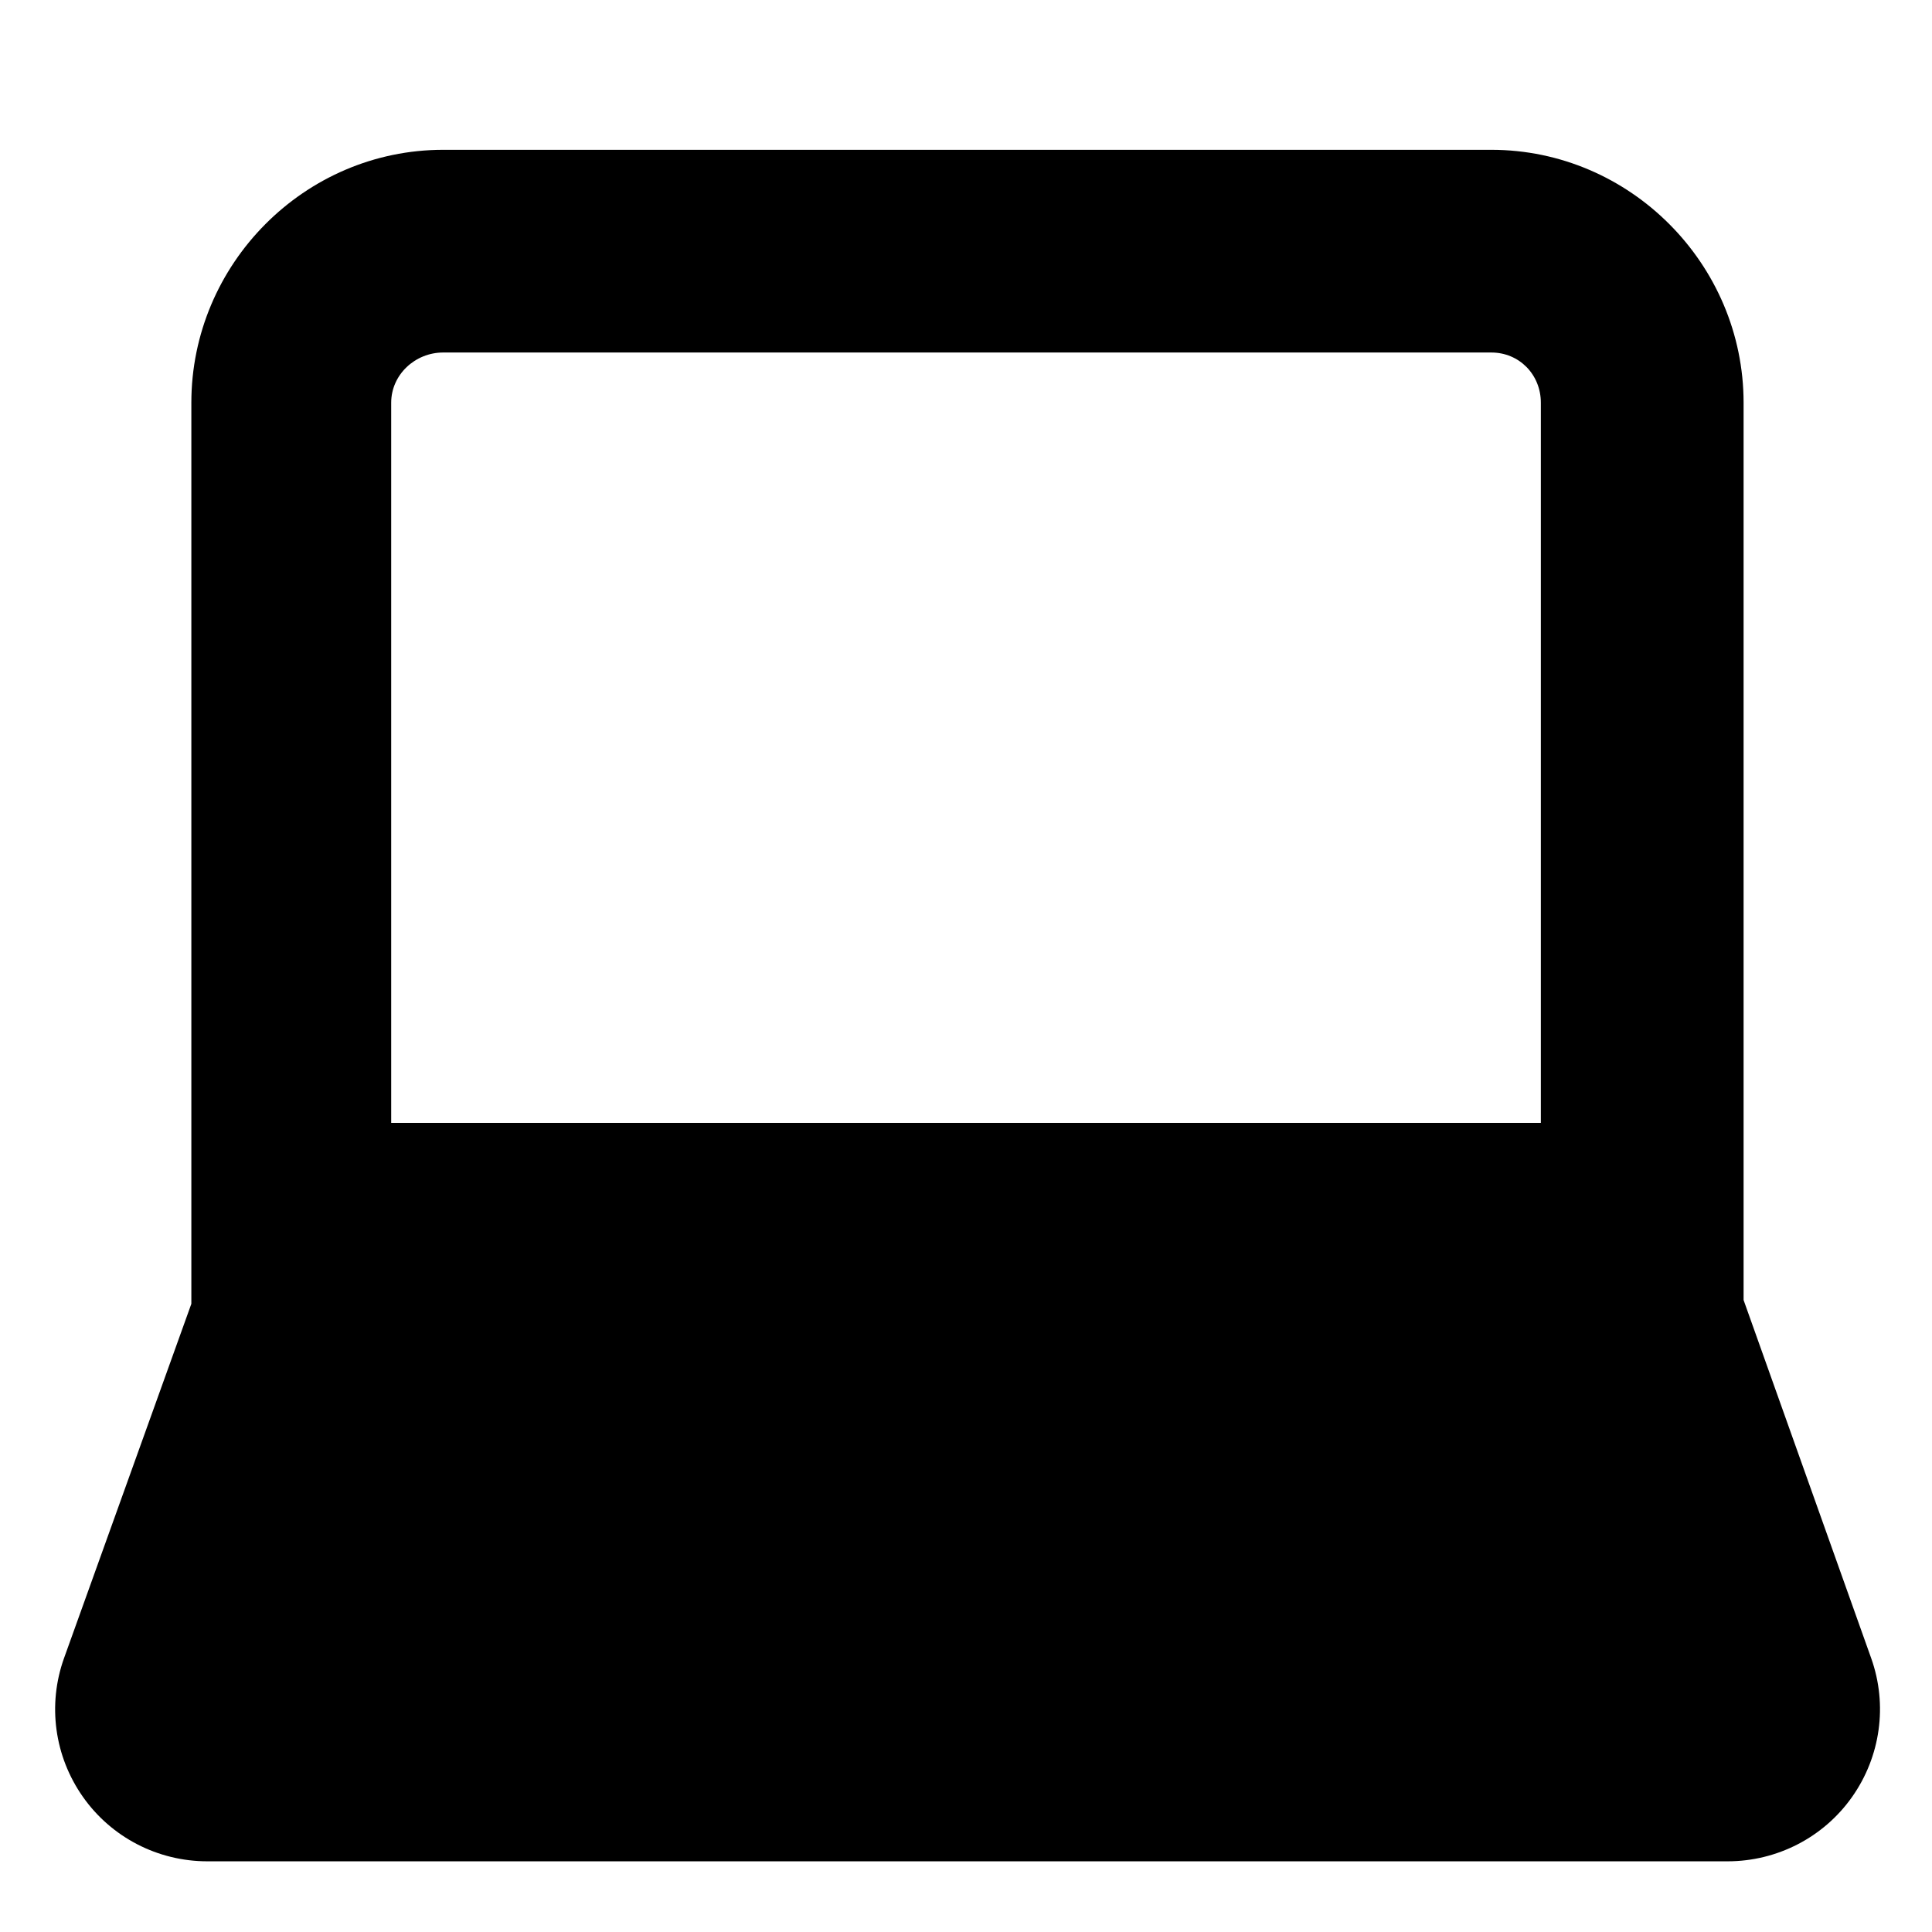 <?xml version="1.0" encoding="utf-8"?>
<!-- Generator: Adobe Illustrator 16.0.0, SVG Export Plug-In . SVG Version: 6.00 Build 0)  -->
<!DOCTYPE svg PUBLIC "-//W3C//DTD SVG 1.1//EN" "http://www.w3.org/Graphics/SVG/1.1/DTD/svg11.dtd">
<svg version="1.1" id="Layer_1" xmlns="http://www.w3.org/2000/svg" xmlns:xlink="http://www.w3.org/1999/xlink" x="0px" y="0px"
	 width="48px" height="48px" viewBox="0 0 48 48" enable-background="new 0 0 48 48" xml:space="preserve">
<path d="M46.49,41.2l-3.171-8.901V10.006c0-3.445-2.821-6.284-6.268-6.284h-26.04c-3.447,0-6.257,2.839-6.257,6.284v22.387
	l-3.162,8.8c-0.416,1.158-0.241,2.442,0.467,3.448c0.708,1.008,1.862,1.603,3.092,1.603h37.77c1.229,0,2.385-0.594,3.093-1.599
	C46.723,43.641,46.902,42.358,46.49,41.2z M9.719,10.006c0-0.697,0.594-1.248,1.292-1.248h26.04c0.697,0,1.231,0.551,1.231,1.248
	v17.891H9.719V10.006z"/>
</svg>
